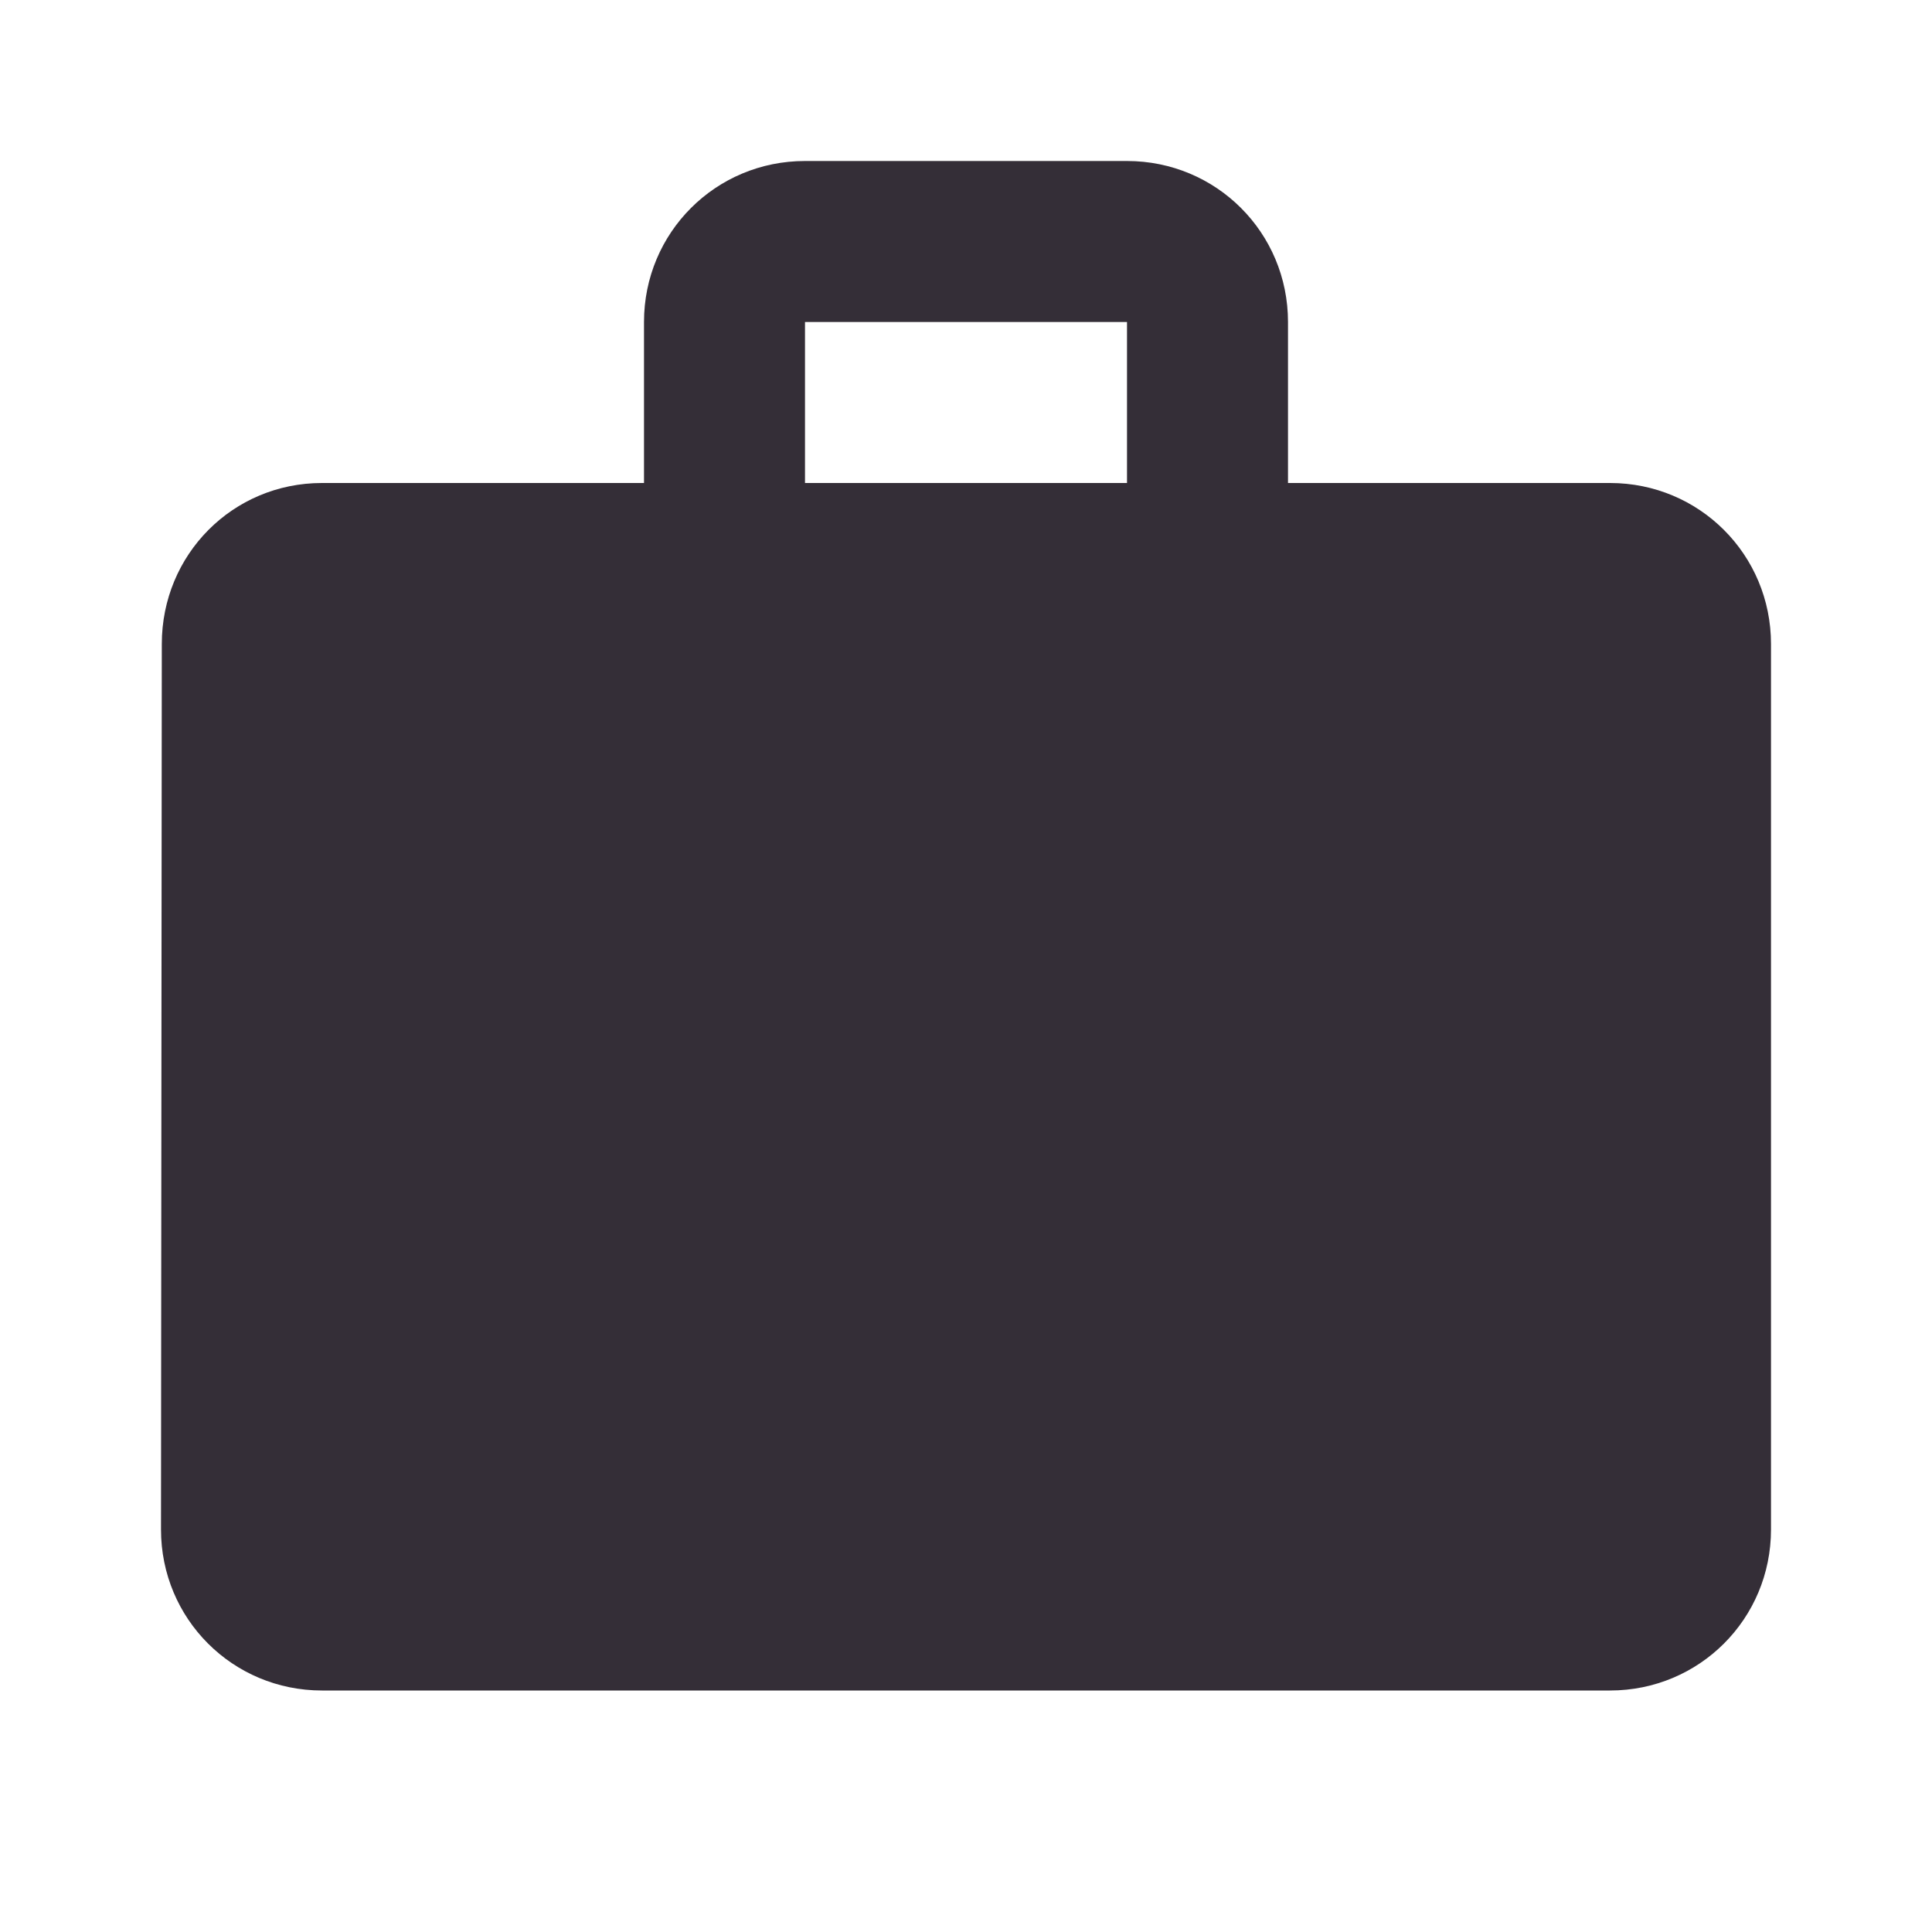 <svg xmlns="http://www.w3.org/2000/svg" height="24px" viewBox="0 0 24 24" width="24px" fill="#342E37">
  <path d="M0 0h24v24H0V0z" fill="none" />
  <path
    d="M20 6h-4V4c0-1.11-.89-2-2-2h-4c-1.11 0-2 .89-2 2v2H4c-1.11 0-1.99.89-1.99 2L2 19c0 1.11.89 2 2 2h16c1.11 0 2-.89 2-2V8c0-1.11-.89-2-2-2zm-6 0h-4V4h4v2z" />
</svg>